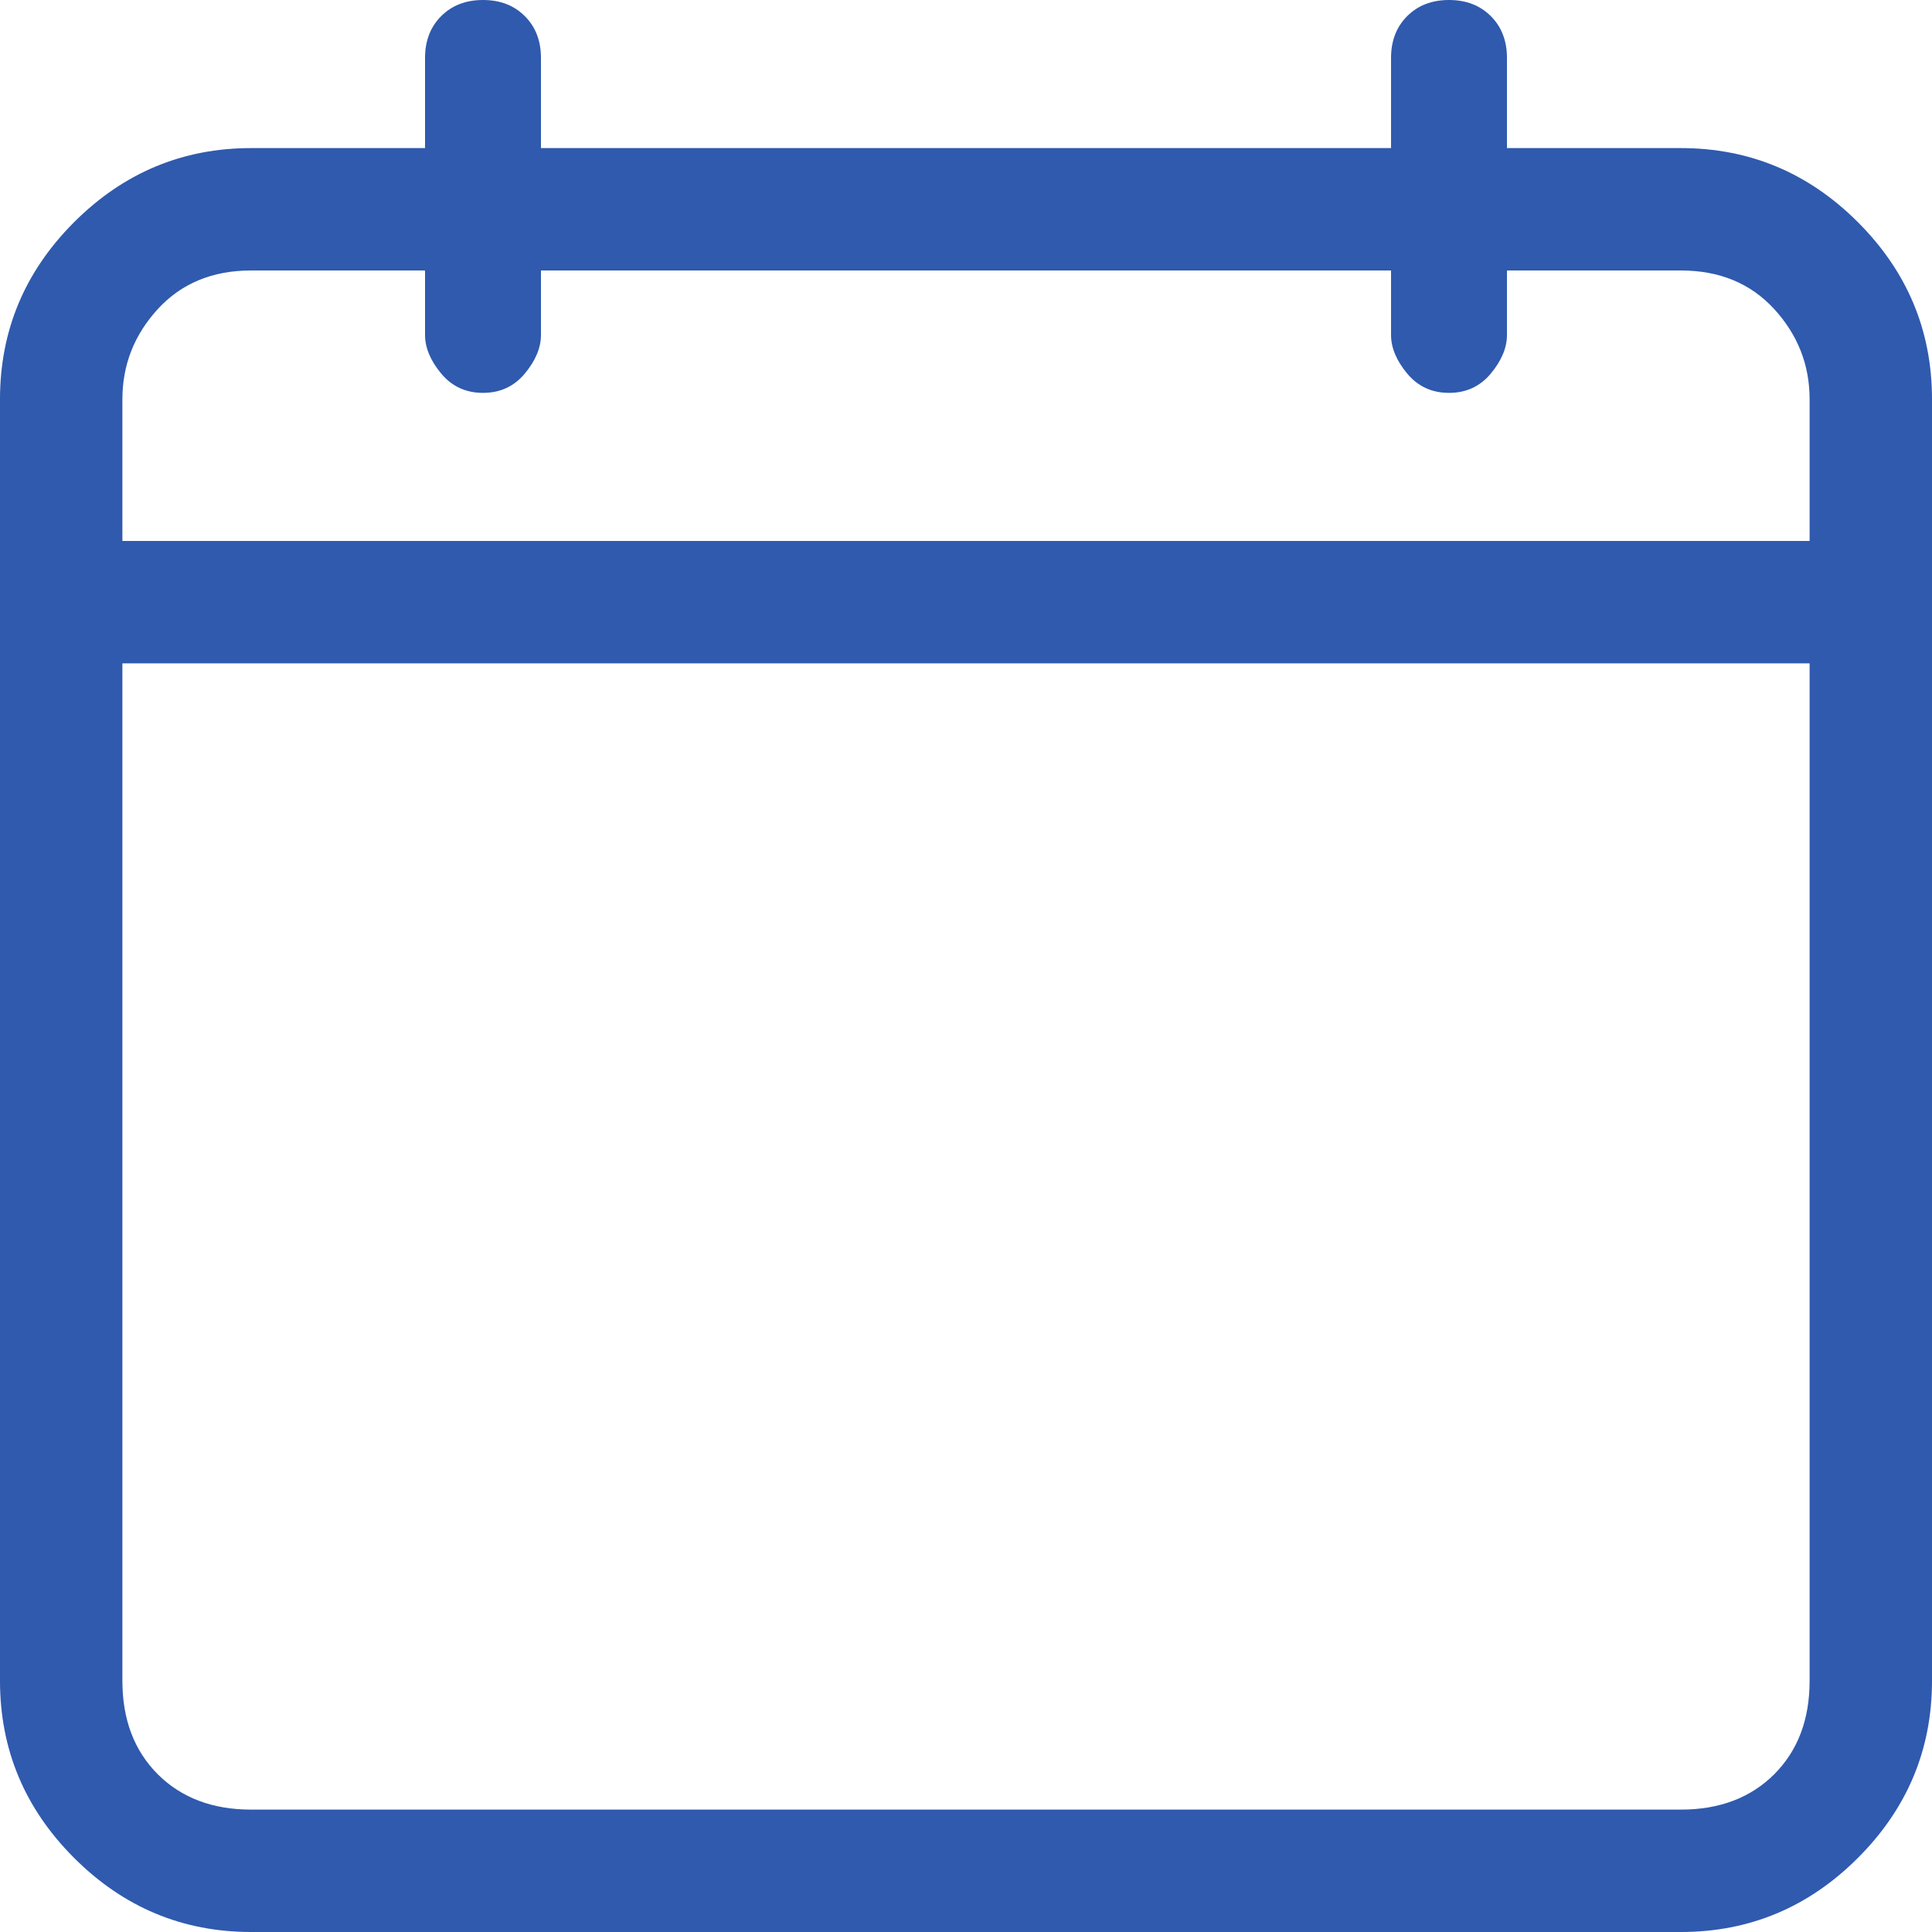<svg width="20" height="20" viewBox="0 0 20 20" fill="none" xmlns="http://www.w3.org/2000/svg">
<path id="Vector" d="M17.4 1.533H15.6V0.6C15.6 0.422 15.544 0.278 15.433 0.167C15.322 0.056 15.178 -1.90735e-06 15 -1.90735e-06C14.822 -1.90735e-06 14.678 0.056 14.567 0.167C14.456 0.278 14.4 0.422 14.4 0.6V1.533H5.6V0.6C5.6 0.422 5.544 0.278 5.433 0.167C5.322 0.056 5.178 -1.90735e-06 5 -1.90735e-06C4.822 -1.90735e-06 4.678 0.056 4.567 0.167C4.456 0.278 4.4 0.422 4.4 0.6V1.533H2.6C1.889 1.533 1.278 1.789 0.767 2.3C0.256 2.811 0 3.422 0 4.133V17.4C0 18.111 0.256 18.722 0.767 19.233C1.278 19.744 1.889 20 2.6 20H17.4C18.111 20 18.722 19.744 19.233 19.233C19.744 18.722 20 18.111 20 17.4V4.133C20 3.422 19.744 2.811 19.233 2.3C18.722 1.789 18.111 1.533 17.4 1.533ZM2.6 2.8H4.4V3.467C4.4 3.6 4.456 3.733 4.567 3.867C4.678 4 4.822 4.067 5 4.067C5.178 4.067 5.322 4 5.433 3.867C5.544 3.733 5.6 3.6 5.6 3.467V2.8H14.4V3.467C14.4 3.6 14.456 3.733 14.567 3.867C14.678 4 14.822 4.067 15 4.067C15.178 4.067 15.322 4 15.433 3.867C15.544 3.733 15.6 3.6 15.6 3.467V2.8H17.4C17.8 2.8 18.122 2.933 18.367 3.2C18.611 3.467 18.733 3.778 18.733 4.133V5.6H1.267V4.133C1.267 3.778 1.389 3.467 1.633 3.2C1.878 2.933 2.2 2.8 2.6 2.8ZM17.4 18.733H2.6C2.2 18.733 1.878 18.611 1.633 18.367C1.389 18.122 1.267 17.8 1.267 17.4V6.867H18.733V17.4C18.733 17.8 18.611 18.122 18.367 18.367C18.122 18.611 17.8 18.733 17.4 18.733Z" fill="#2F5AAE"/>
</svg>
